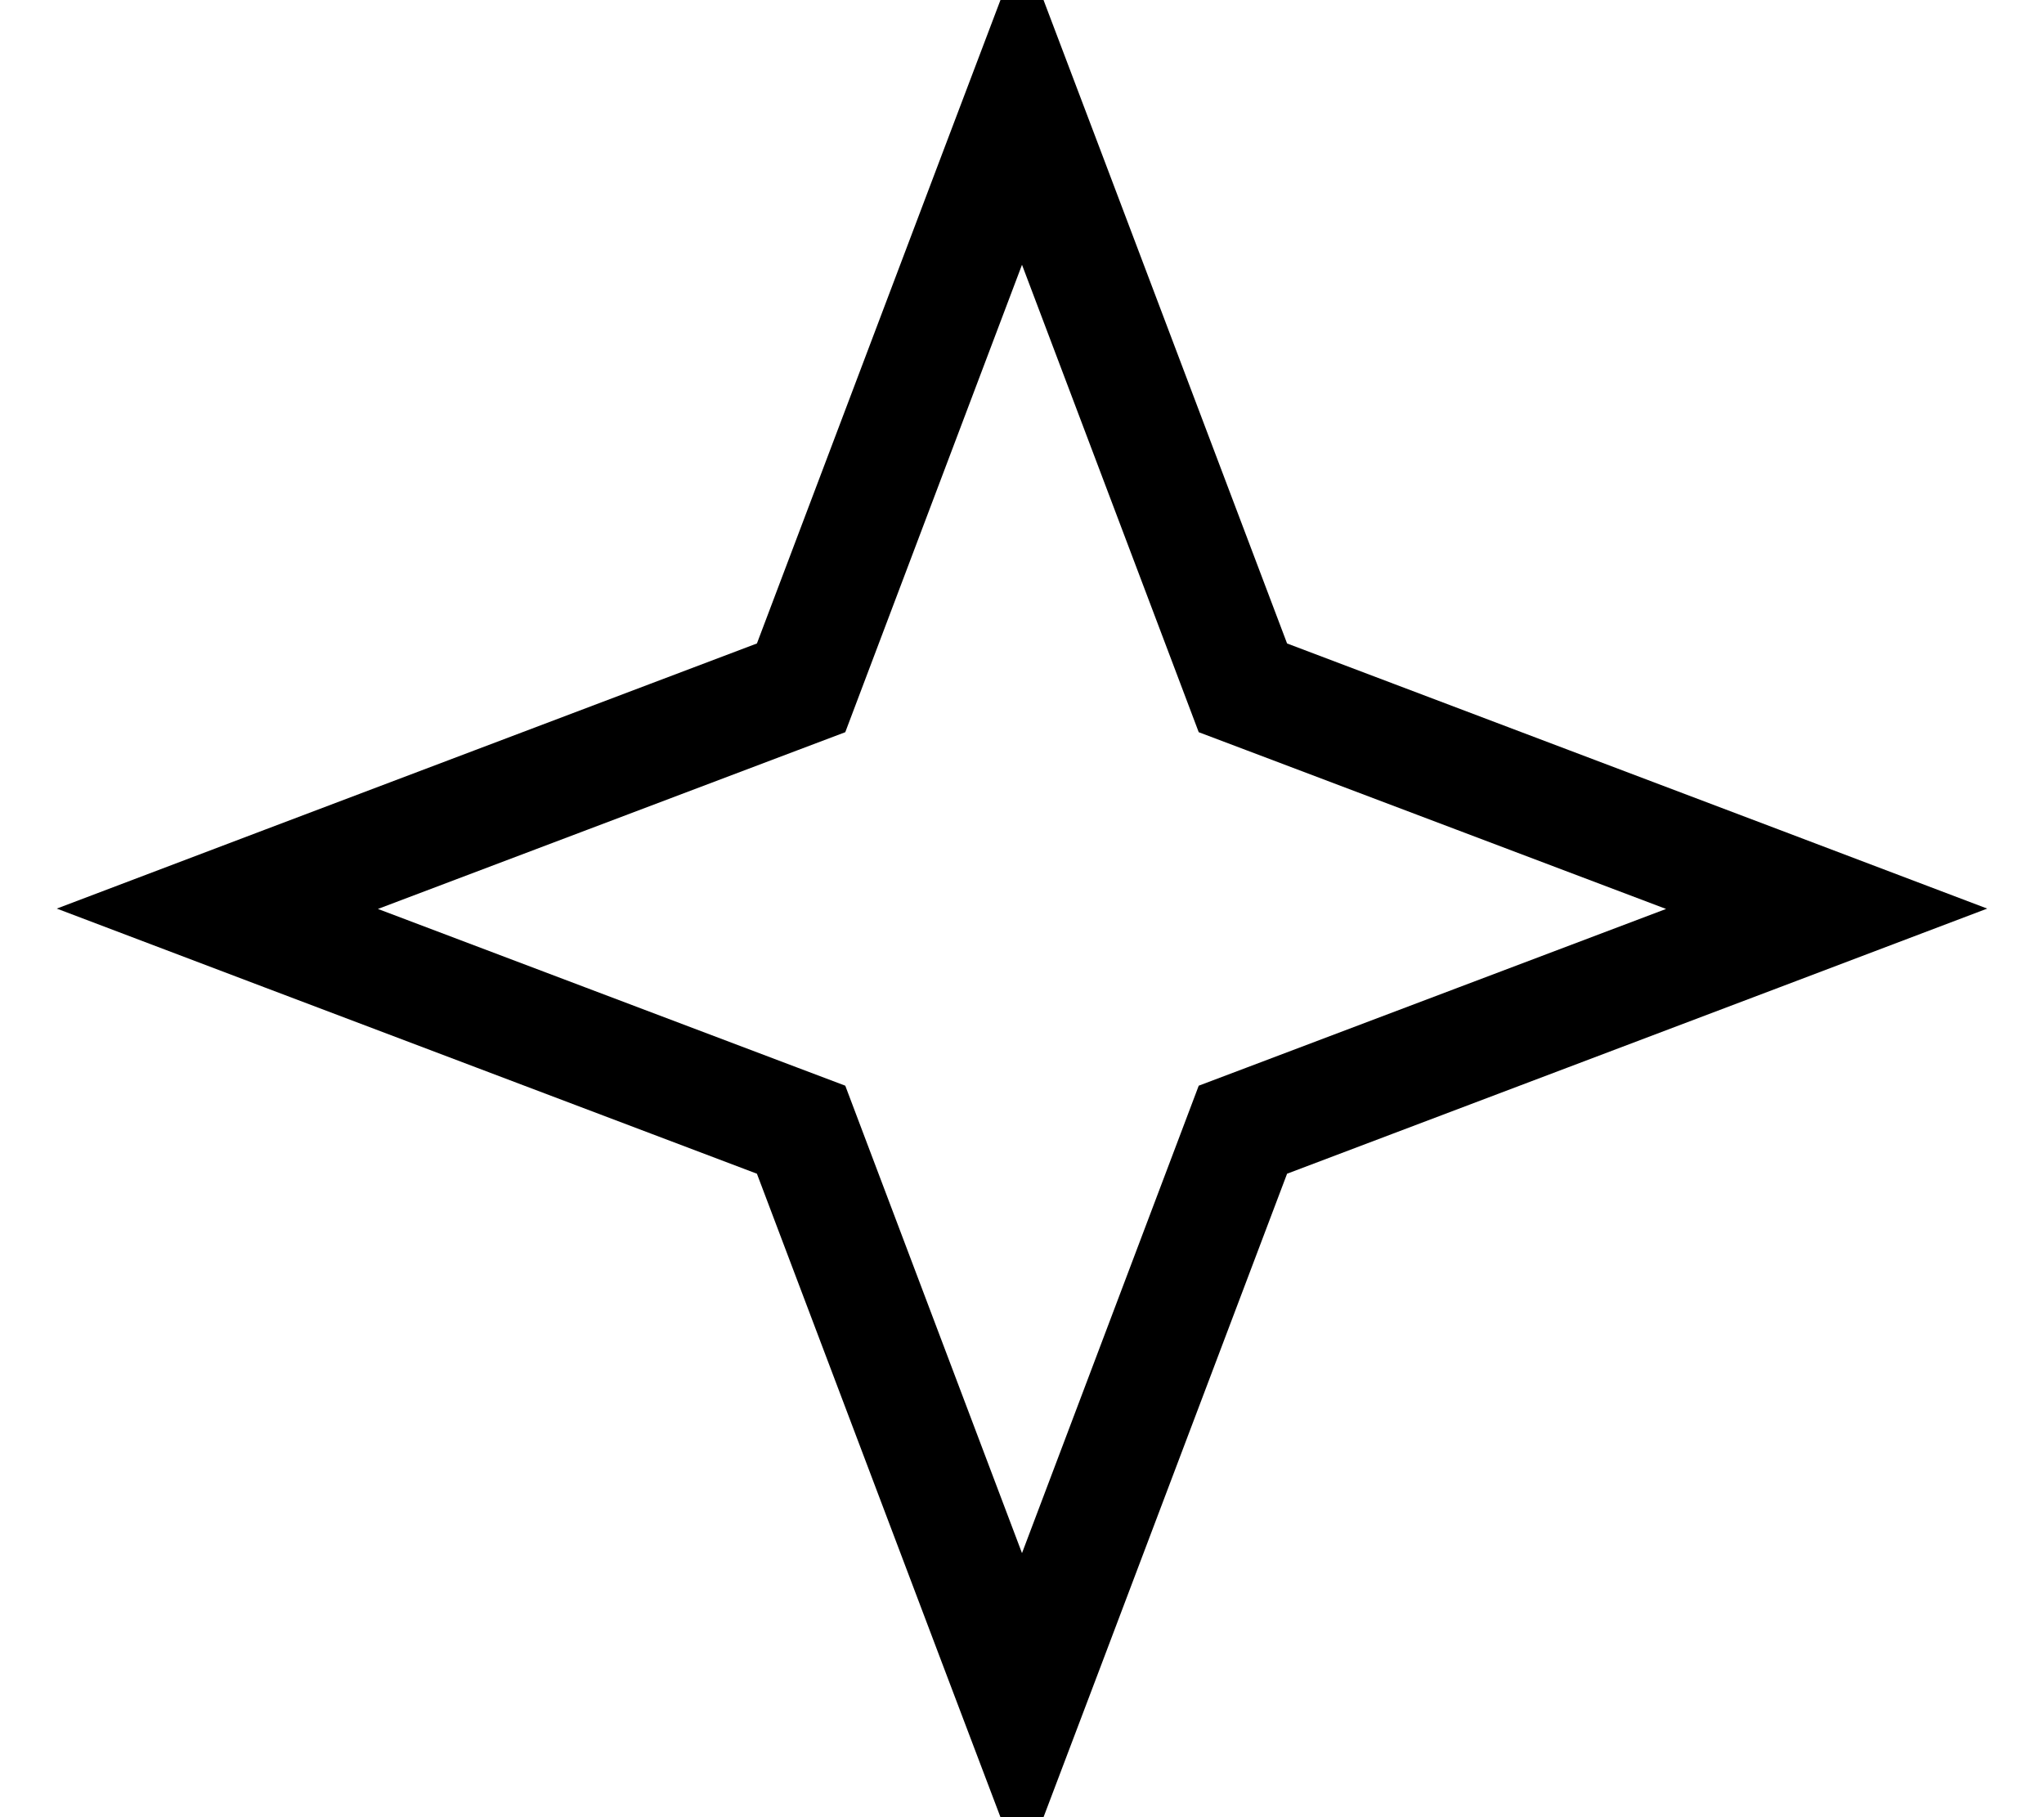 <svg fill="currentColor" xmlns="http://www.w3.org/2000/svg" viewBox="0 0 576 512"><!--! Font Awesome Pro 7.1.0 by @fontawesome - https://fontawesome.com License - https://fontawesome.com/license (Commercial License) Copyright 2025 Fonticons, Inc. --><path fill="currentColor" d="M362.7 330.7c119.2-45.1 185-70 197.3-74.7-12.3-4.7-78.1-29.6-197.3-74.7-45.1-119.2-70-185-74.7-197.3-4.7 12.3-29.6 78.1-74.7 197.3-119.2 45.1-185 70-197.3 74.7 12.3 4.7 78.1 29.6 197.3 74.7 45.1 119.2 70 185 74.7 197.3 4.7-12.3 29.6-78.1 74.7-197.3zM288 437.6l-44.7-118.2-5.1-13.5-13.5-5.1-118.2-44.7 118.2-44.7 13.5-5.1 5.1-13.5 44.7-118.2 44.7 118.2 5.1 13.5 13.5 5.1 118.2 44.7-118.2 44.7-13.5 5.1-5.1 13.5-44.7 118.2z"/></svg>